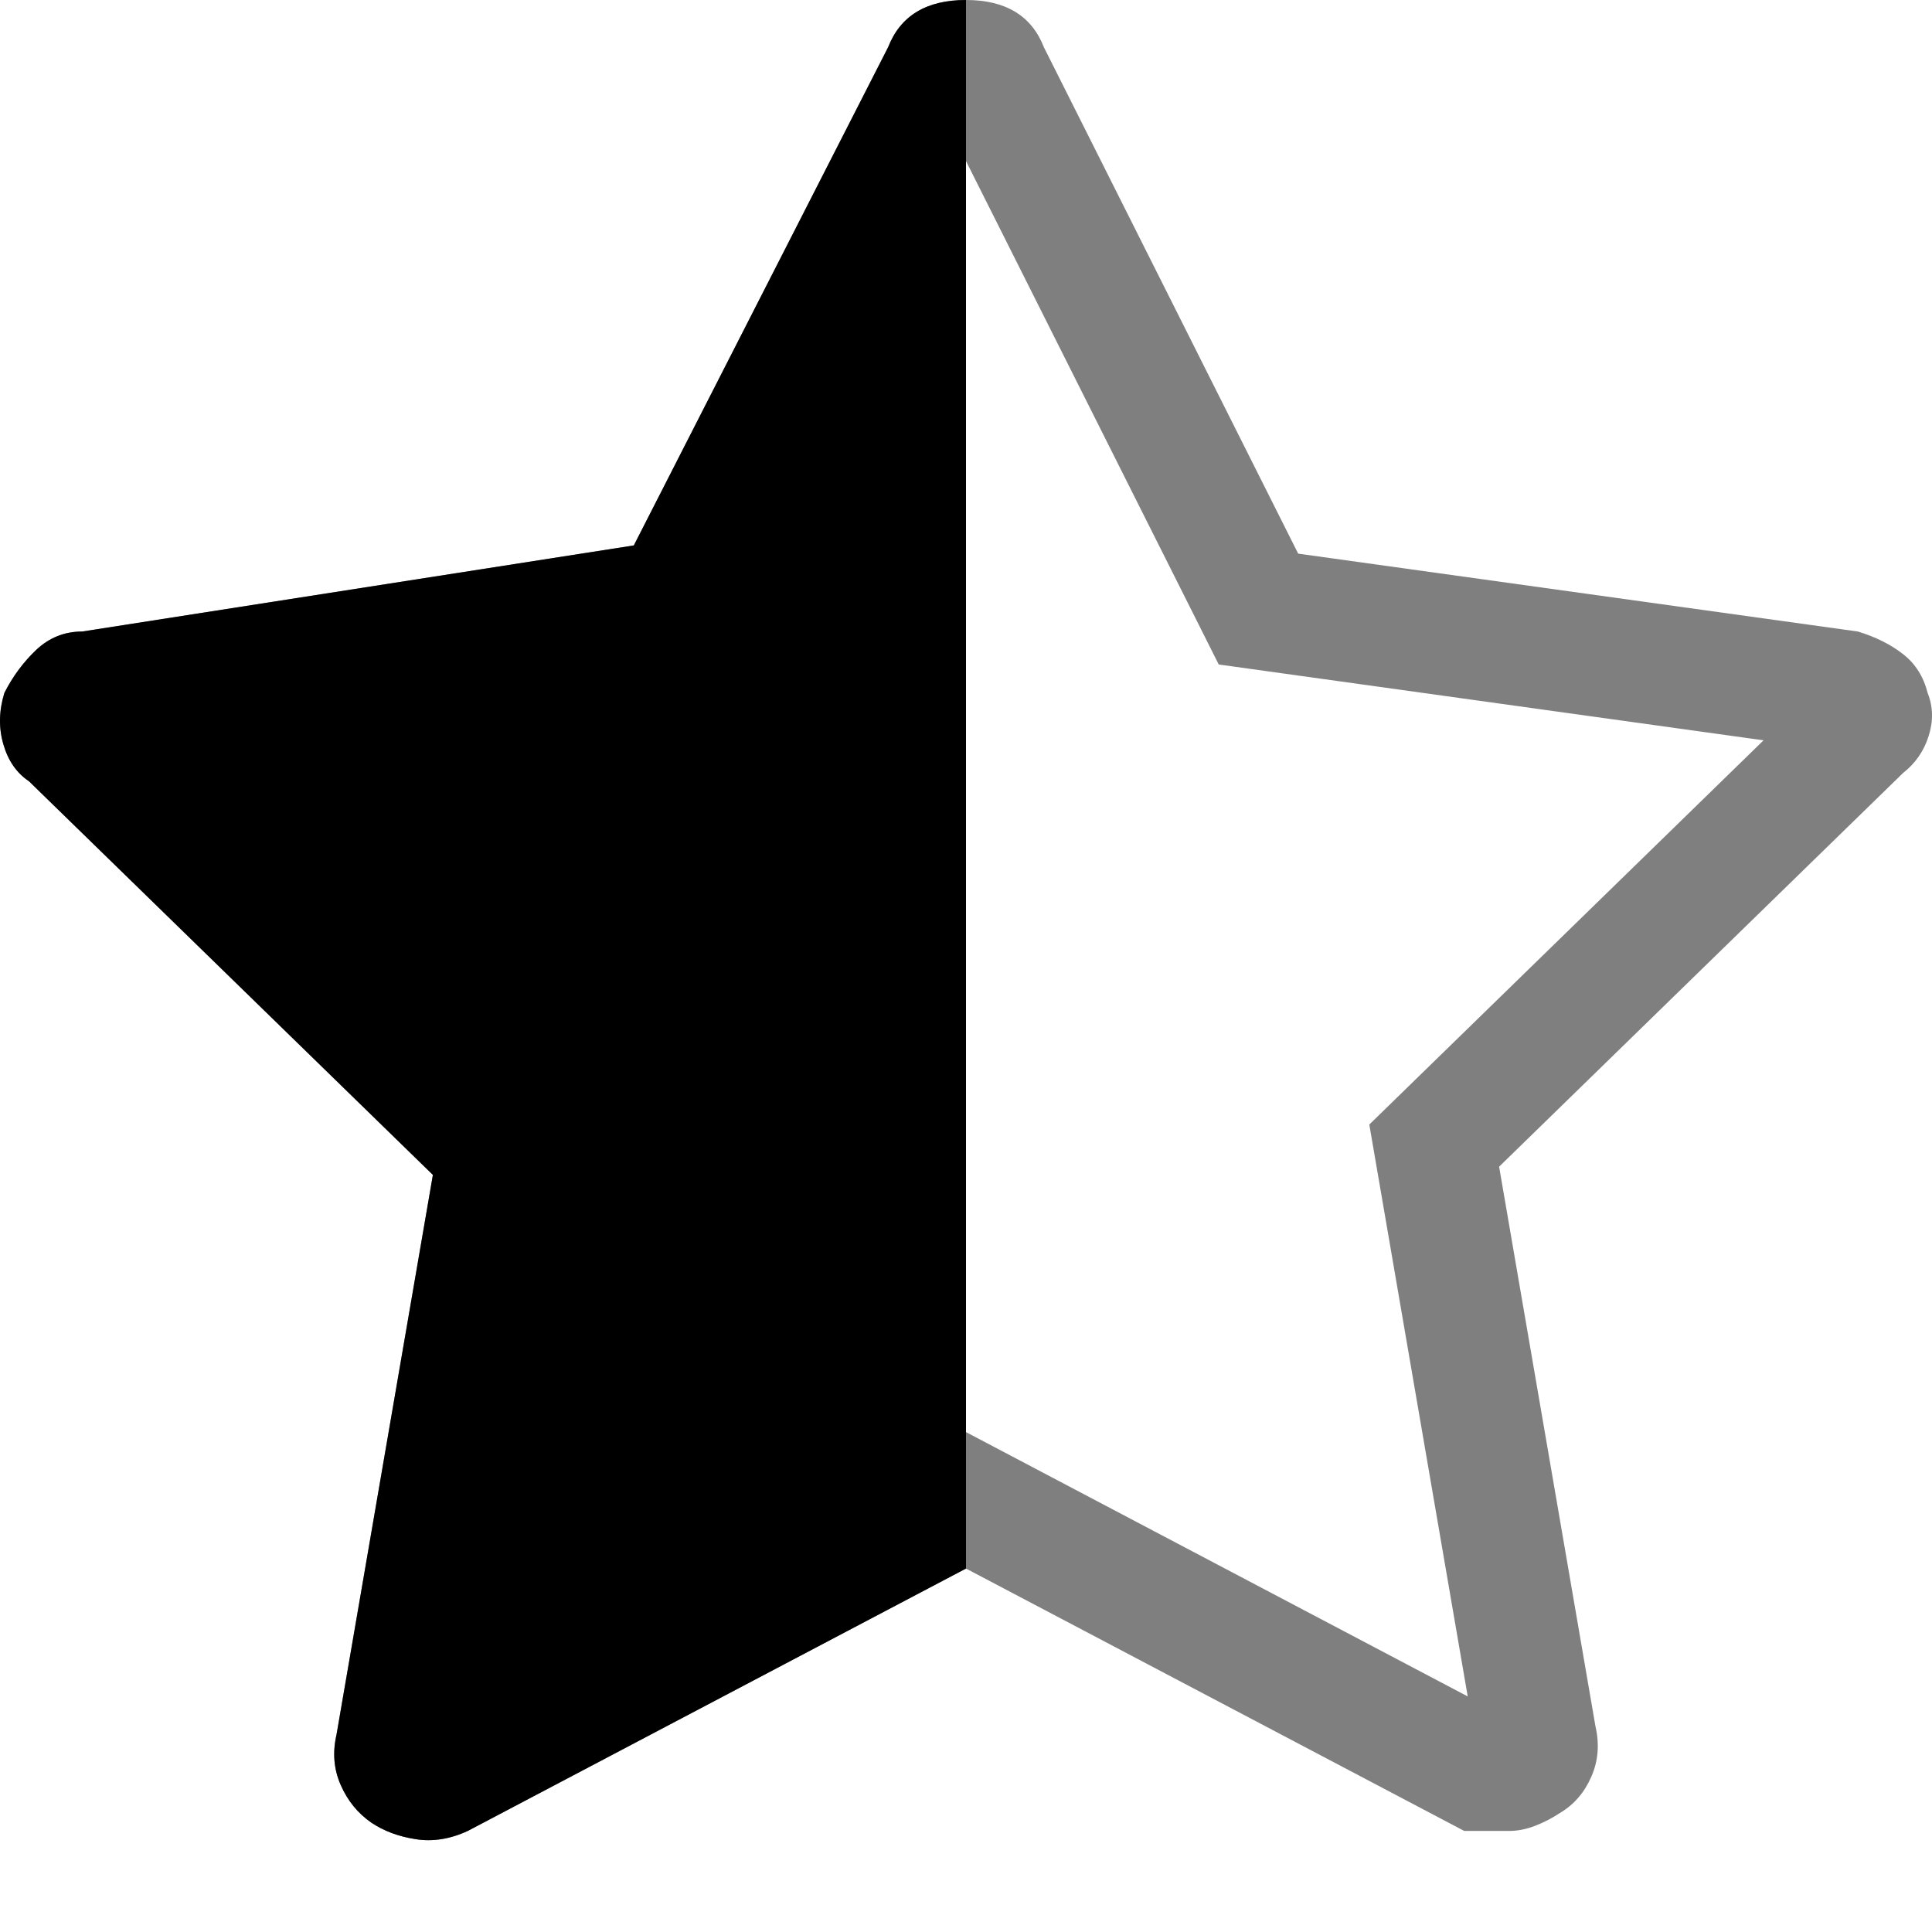 <svg viewBox="0 0 16 16" xmlns="http://www.w3.org/2000/svg">
<path opacity="0.5" d="M14.605 6.131L10.093 5.503L7.998 1.33L5.908 5.426L1.335 6.14L4.66 9.381L3.857 14.042L8 11.86L12.155 14.049L11.34 9.313L14.605 6.131ZM15.386 5.23C15.534 5.275 15.658 5.337 15.76 5.417C15.862 5.496 15.93 5.604 15.964 5.739C16.009 5.853 16.012 5.971 15.972 6.096C15.933 6.22 15.862 6.322 15.76 6.402L12.415 9.662L13.213 14.297C13.247 14.445 13.236 14.583 13.179 14.713C13.122 14.844 13.037 14.943 12.924 15.011C12.856 15.056 12.786 15.093 12.712 15.121C12.639 15.149 12.568 15.163 12.5 15.163H12.126L8 12.99L3.874 15.163C3.727 15.231 3.582 15.254 3.441 15.231C3.299 15.209 3.178 15.163 3.076 15.095C2.962 15.016 2.878 14.912 2.821 14.781C2.764 14.651 2.753 14.512 2.787 14.365L3.585 9.73L0.24 6.47C0.138 6.402 0.067 6.3 0.028 6.164C-0.012 6.028 -0.009 5.887 0.036 5.739C0.104 5.604 0.192 5.485 0.299 5.383C0.407 5.281 0.534 5.23 0.681 5.23L5.249 4.517L7.355 0.391C7.457 0.13 7.672 0 8 0C8.328 0 8.543 0.13 8.645 0.391L10.751 4.585L15.386 5.23ZM3.514 14.48L3.503 14.485ZM3.551 14.464L3.514 14.48Z"/>
<path d="M7.355 0.391C7.457 0.13 7.672 0 8 0V12.99L3.874 15.163C3.727 15.231 3.582 15.254 3.441 15.231C3.299 15.209 3.178 15.163 3.076 15.095C2.962 15.016 2.878 14.912 2.821 14.781C2.764 14.651 2.753 14.512 2.787 14.365L3.585 9.73L0.24 6.47C0.138 6.402 0.067 6.3 0.028 6.164C-0.012 6.028 -0.009 5.887 0.036 5.739C0.104 5.604 0.192 5.485 0.299 5.383C0.407 5.281 0.534 5.23 0.681 5.23L5.249 4.517L7.355 0.391Z"/>
</svg>
